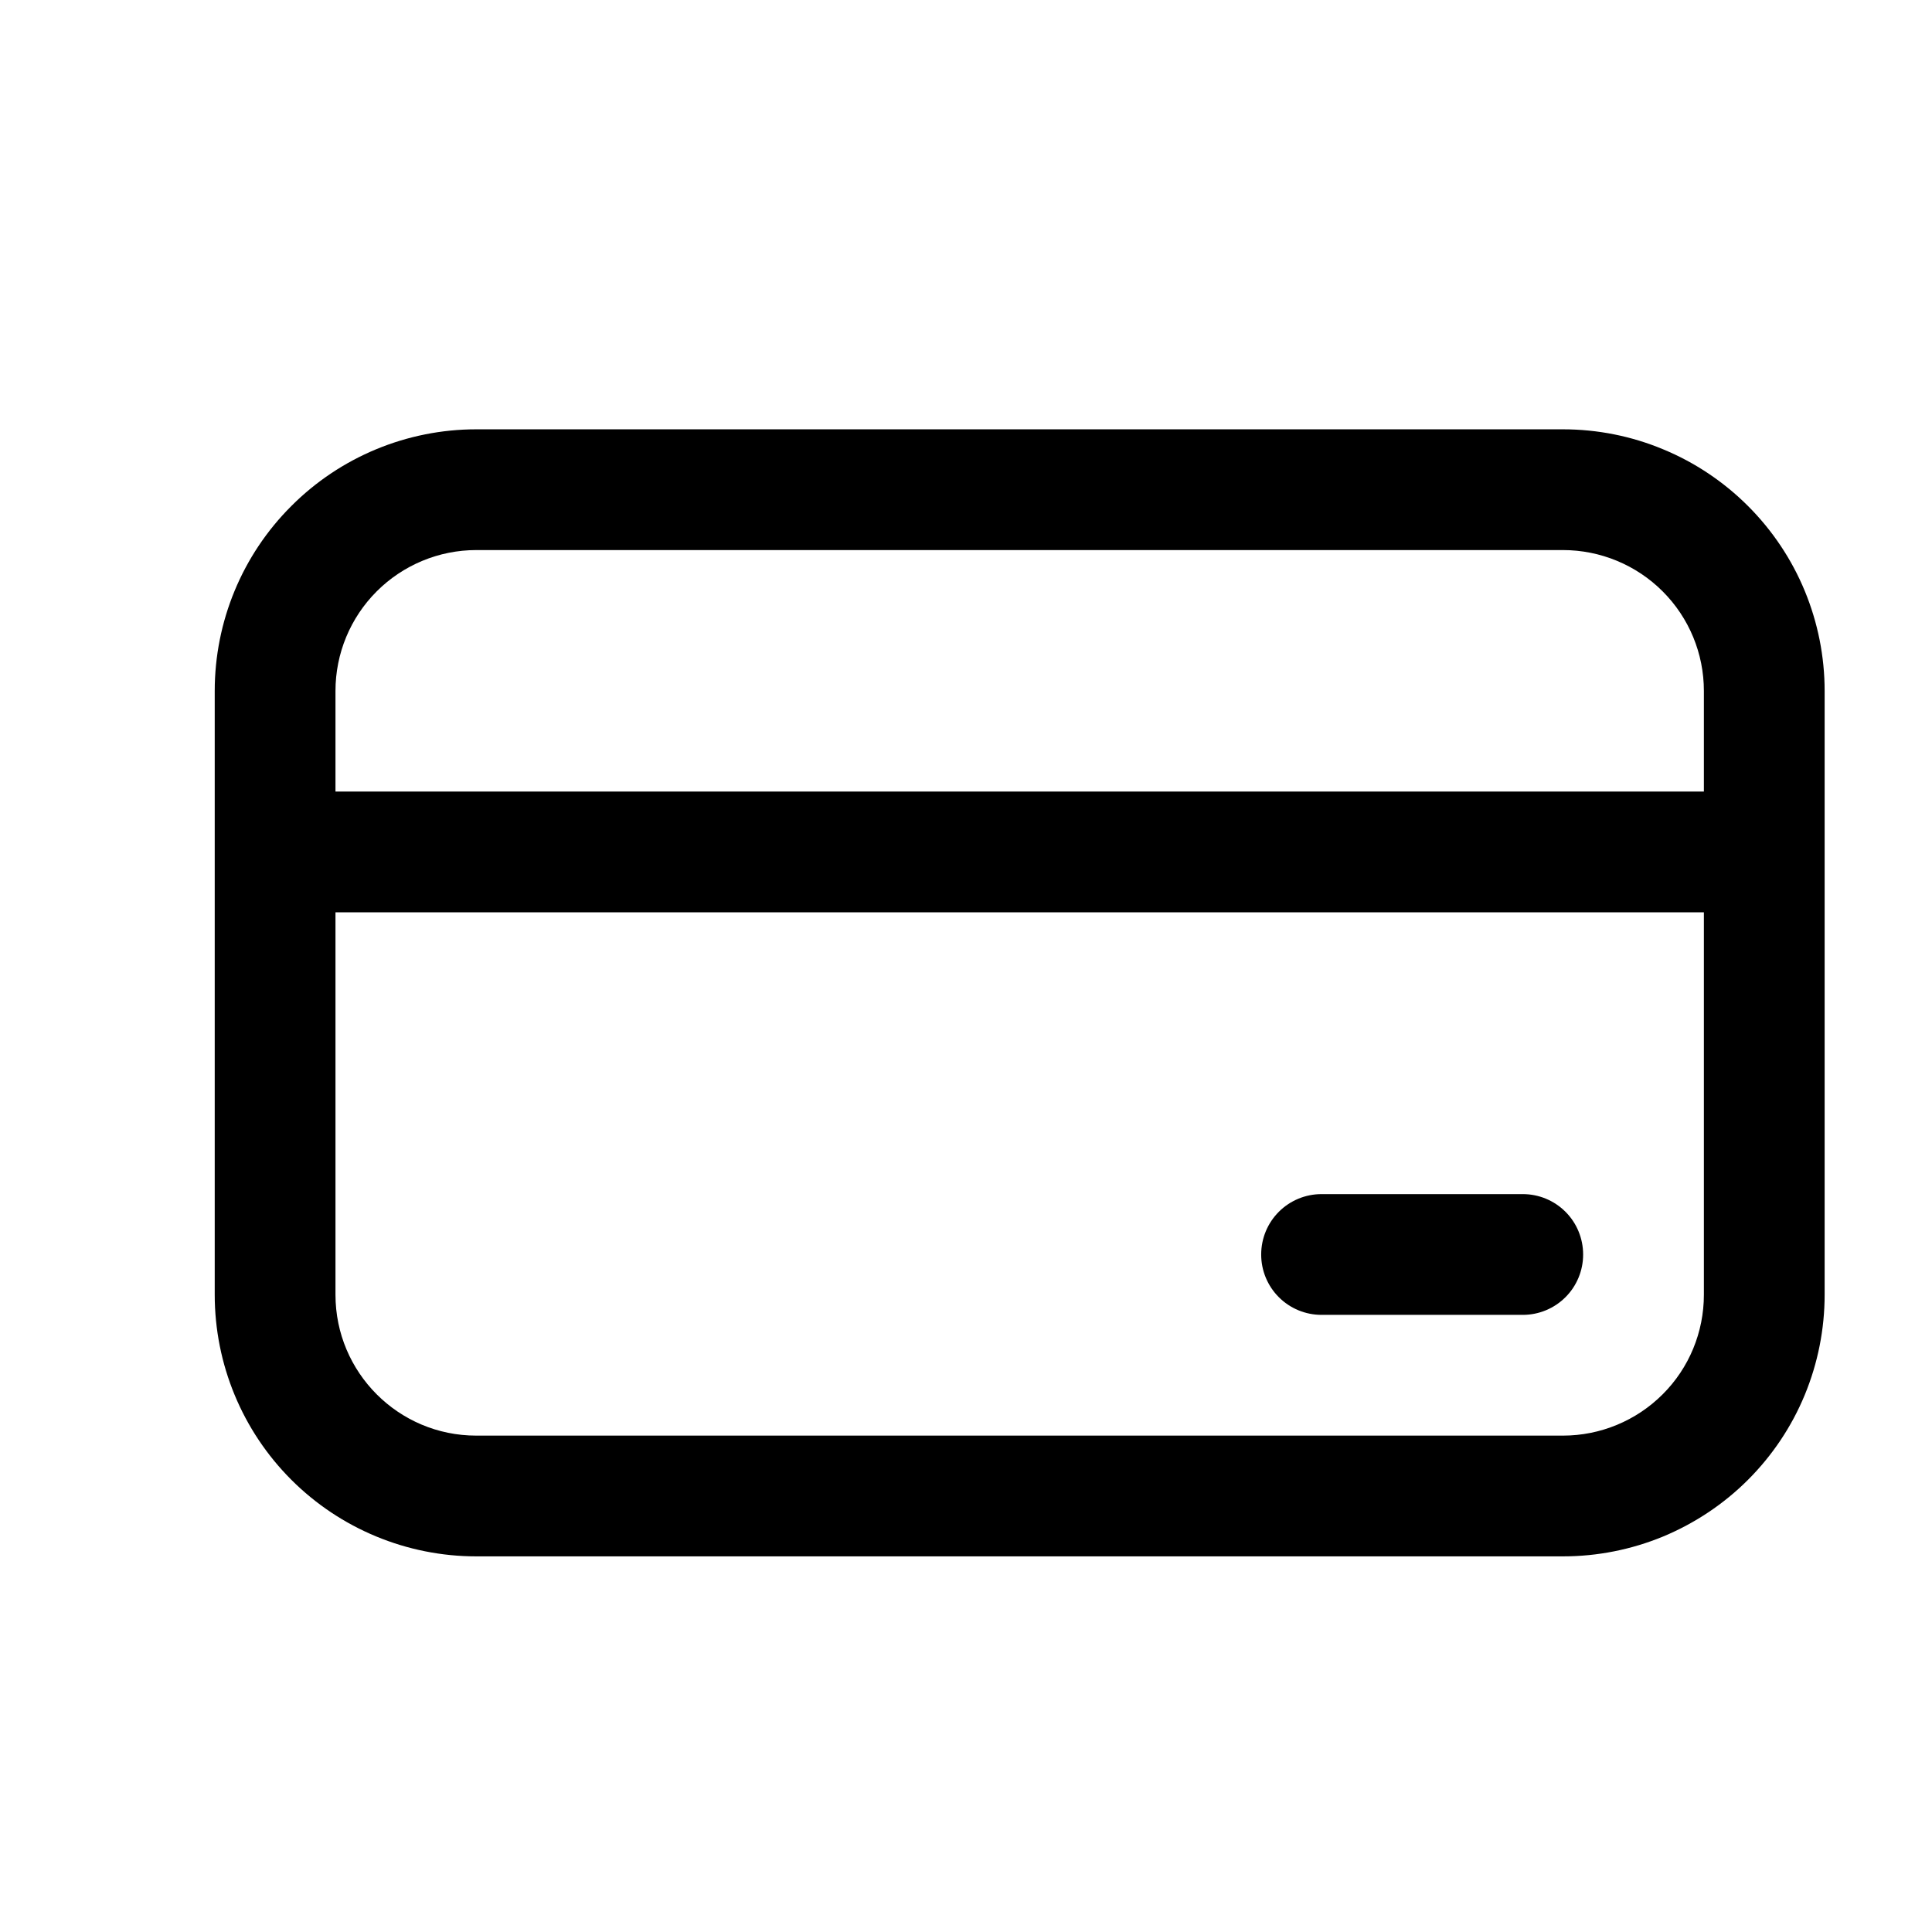<svg width="14" height="14" viewBox="0 0 14 14" fill="none" xmlns="http://www.w3.org/2000/svg">
<path d="M9.576 8.653C9.46 8.653 9.349 8.699 9.267 8.781C9.185 8.863 9.139 8.974 9.139 9.091C9.139 9.207 9.185 9.318 9.267 9.4C9.349 9.482 9.46 9.528 9.576 9.528H11.035C11.151 9.528 11.262 9.482 11.344 9.4C11.426 9.318 11.472 9.207 11.472 9.091C11.472 8.974 11.426 8.863 11.344 8.781C11.262 8.699 11.151 8.653 11.035 8.653H9.576ZM1.556 5.007C1.556 4.504 1.755 4.022 2.111 3.667C2.466 3.311 2.949 3.111 3.451 3.111H11.326C11.575 3.111 11.822 3.16 12.052 3.256C12.282 3.351 12.491 3.491 12.667 3.667C12.843 3.843 12.983 4.052 13.078 4.282C13.173 4.512 13.222 4.758 13.222 5.007V9.382C13.222 9.631 13.173 9.878 13.078 10.108C12.983 10.338 12.843 10.547 12.667 10.723C12.491 10.899 12.282 11.038 12.052 11.134C11.822 11.229 11.575 11.278 11.326 11.278H3.451C2.949 11.278 2.466 11.078 2.111 10.723C1.755 10.367 1.556 9.885 1.556 9.382V5.007ZM12.347 5.736V5.007C12.347 4.736 12.24 4.477 12.048 4.285C11.857 4.094 11.597 3.986 11.326 3.986H3.451C3.181 3.986 2.921 4.094 2.73 4.285C2.538 4.477 2.431 4.736 2.431 5.007V5.736H12.347ZM2.431 6.611V9.382C2.431 9.946 2.888 10.403 3.451 10.403H11.326C11.597 10.403 11.857 10.295 12.048 10.104C12.24 9.913 12.347 9.653 12.347 9.382V6.611H2.431Z" fill="black"/>
</svg>
